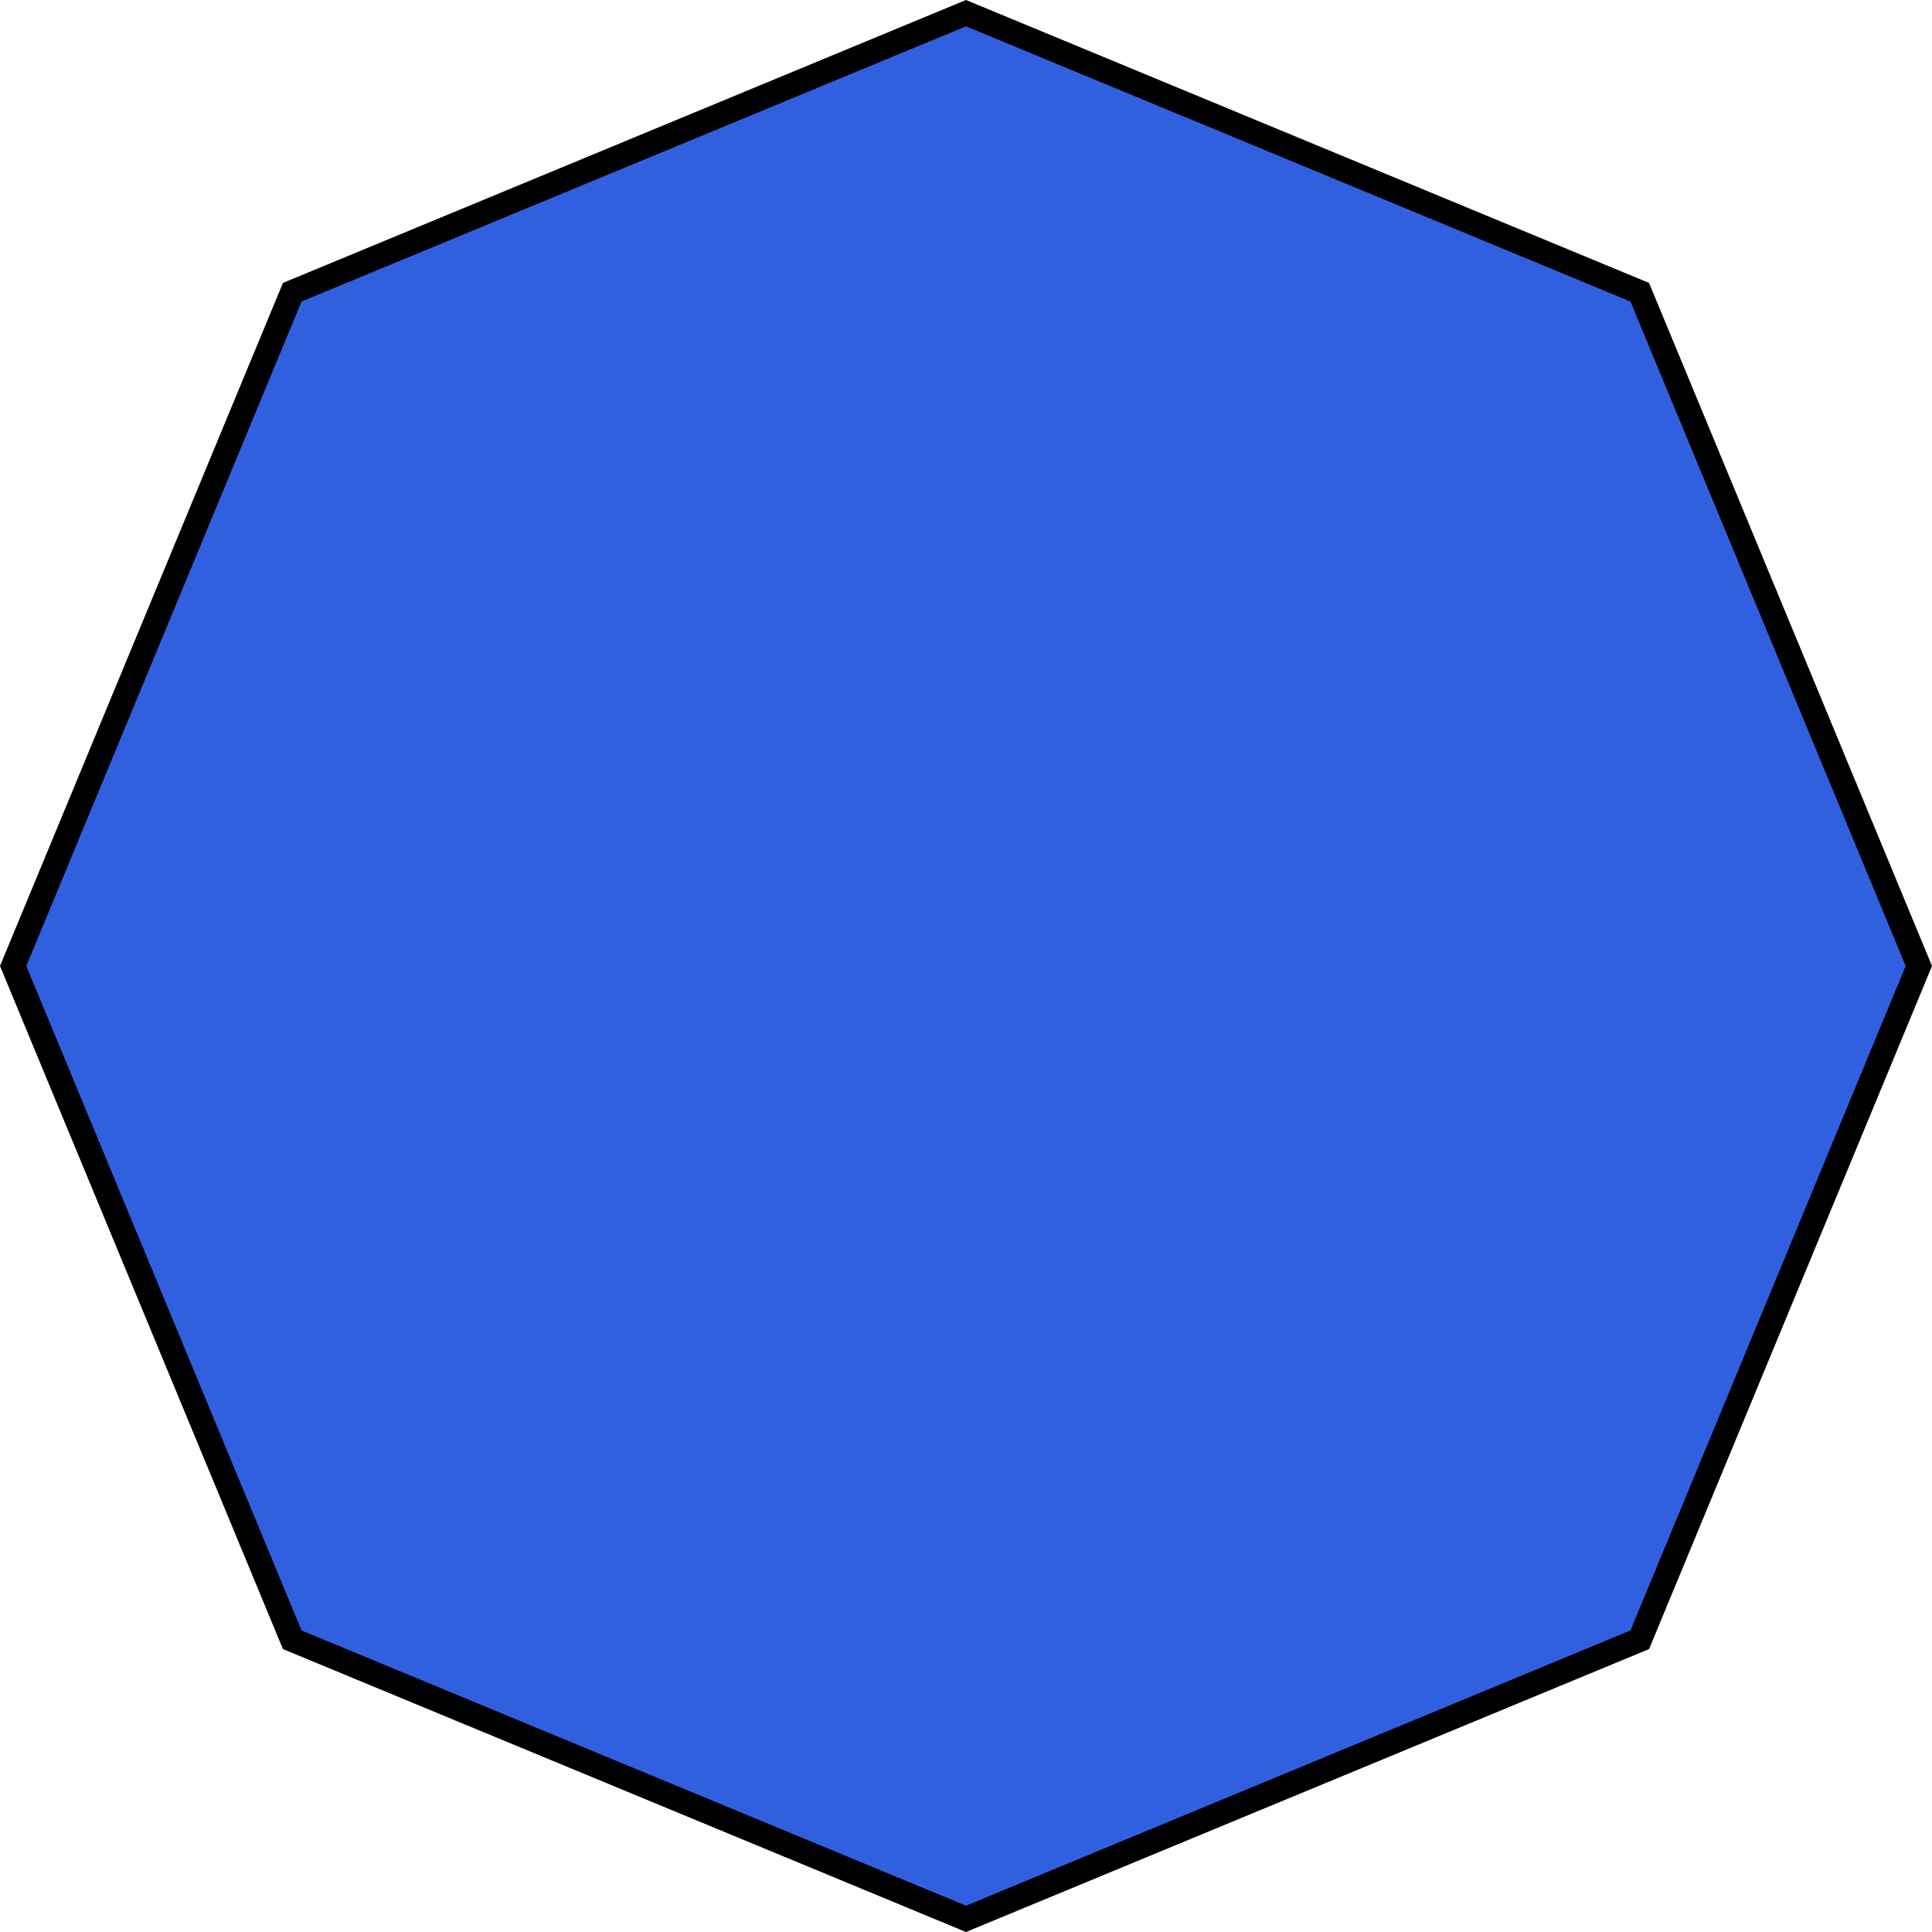 <svg width="159" height="159" viewBox="0 0 159 159" fill="none" xmlns="http://www.w3.org/2000/svg">
<path id="Polygon 16" d="M24.05 24.05L79.5 1.082L134.95 24.05L157.918 79.5L134.95 134.95L79.5 157.918L24.05 134.95L1.082 79.5L24.05 24.05Z" fill="#3060DF" stroke="black" stroke-width="2"/>
</svg>
